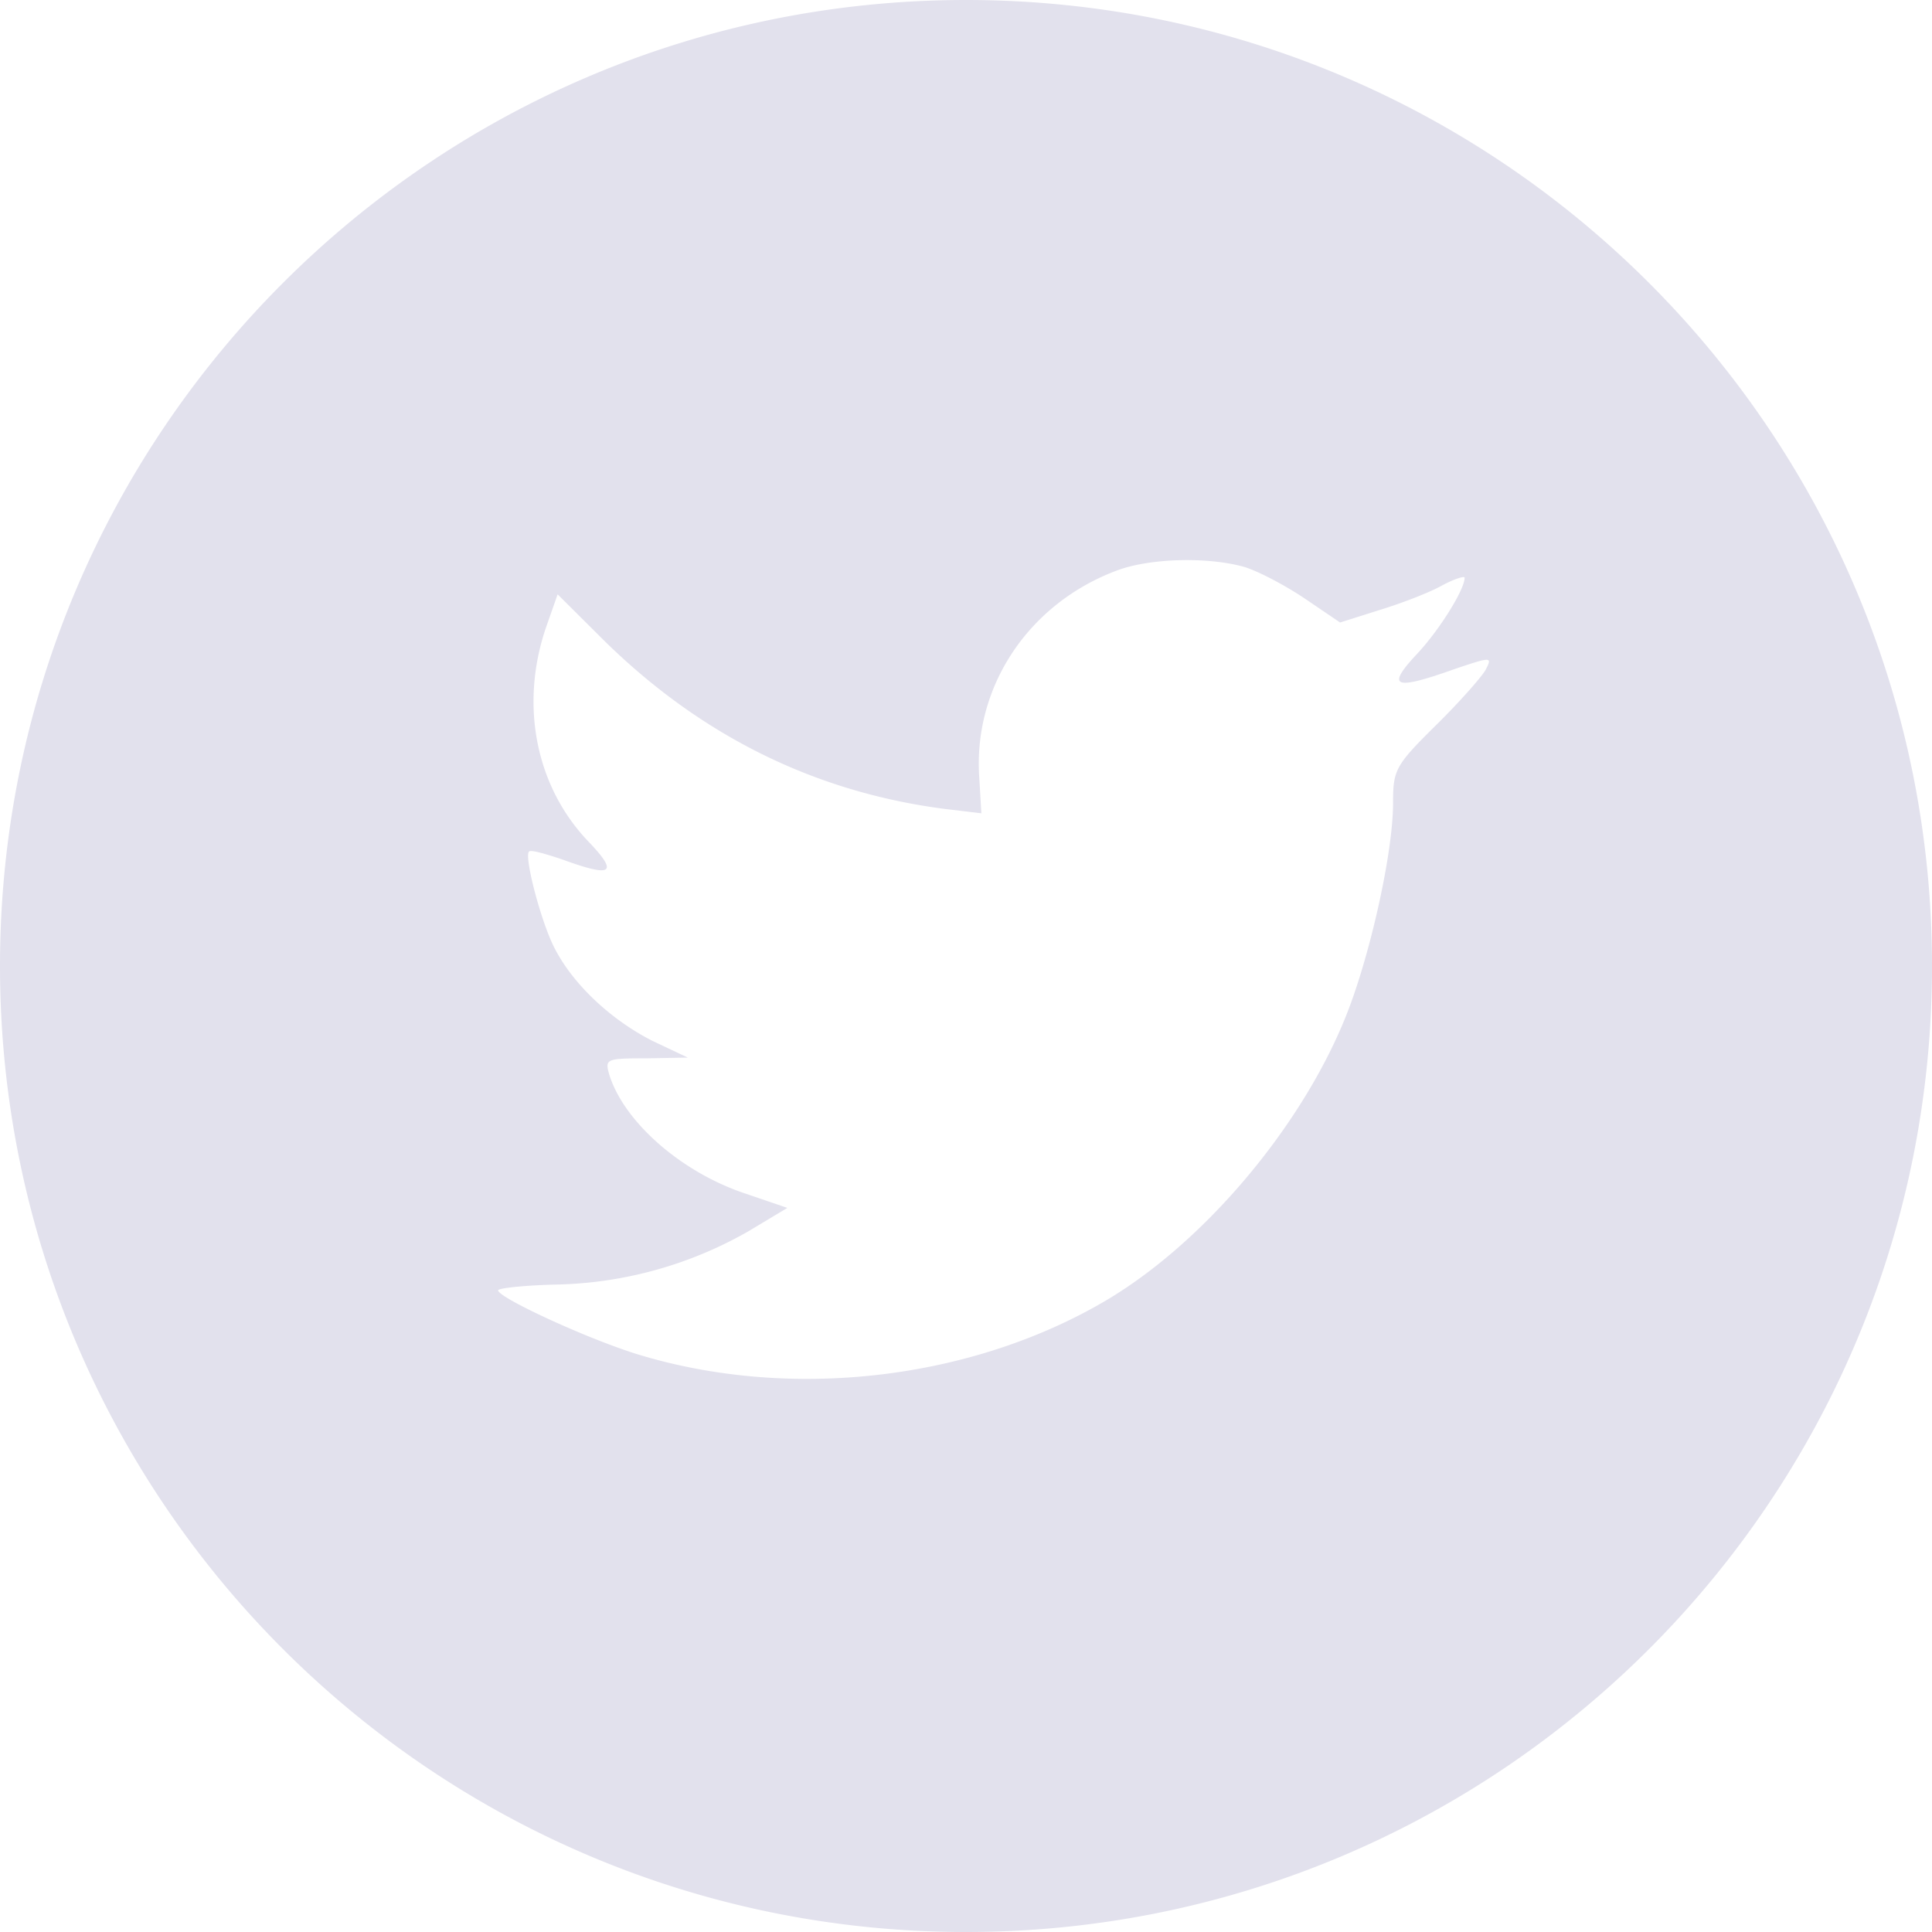 <svg xmlns="http://www.w3.org/2000/svg" width="24" height="24" viewBox="0 0 24 24">
    <path fill="#E2E1ED" fill-rule="evenodd" d="M12 0c6.627 0 12 5.373 12 12s-5.373 12-12 12S0 18.627 0 12 5.373 0 12 0zm1.899 7.078c-1.112.404-1.814 1.445-1.734 2.585l.026.44-.444-.053c-1.619-.207-3.033-.907-4.233-2.083l-.587-.584-.151.431c-.32.96-.116 1.975.55 2.657.357.378.277.431-.337.207-.213-.072-.4-.126-.418-.099-.062.063.151.88.32 1.203.231.45.703.89 1.218 1.15l.436.206-.516.009c-.498 0-.515.009-.462.197.178.584.88 1.204 1.663 1.473l.551.188-.48.288a5.007 5.007 0 0 1-2.383.664c-.4.009-.73.045-.73.072 0 .09 1.086.592 1.717.79 1.894.584 4.144.332 5.834-.664 1.2-.71 2.4-2.12 2.961-3.484.302-.727.605-2.056.605-2.693 0-.413.026-.467.525-.961.293-.287.569-.601.622-.691.089-.17.08-.17-.373-.018-.756.27-.863.233-.49-.17.276-.288.605-.809.605-.961 0-.027-.133.017-.284.098-.16.09-.516.225-.783.306l-.48.152-.436-.296c-.24-.162-.578-.341-.756-.395-.453-.126-1.147-.108-1.556.036z"/>
</svg>
